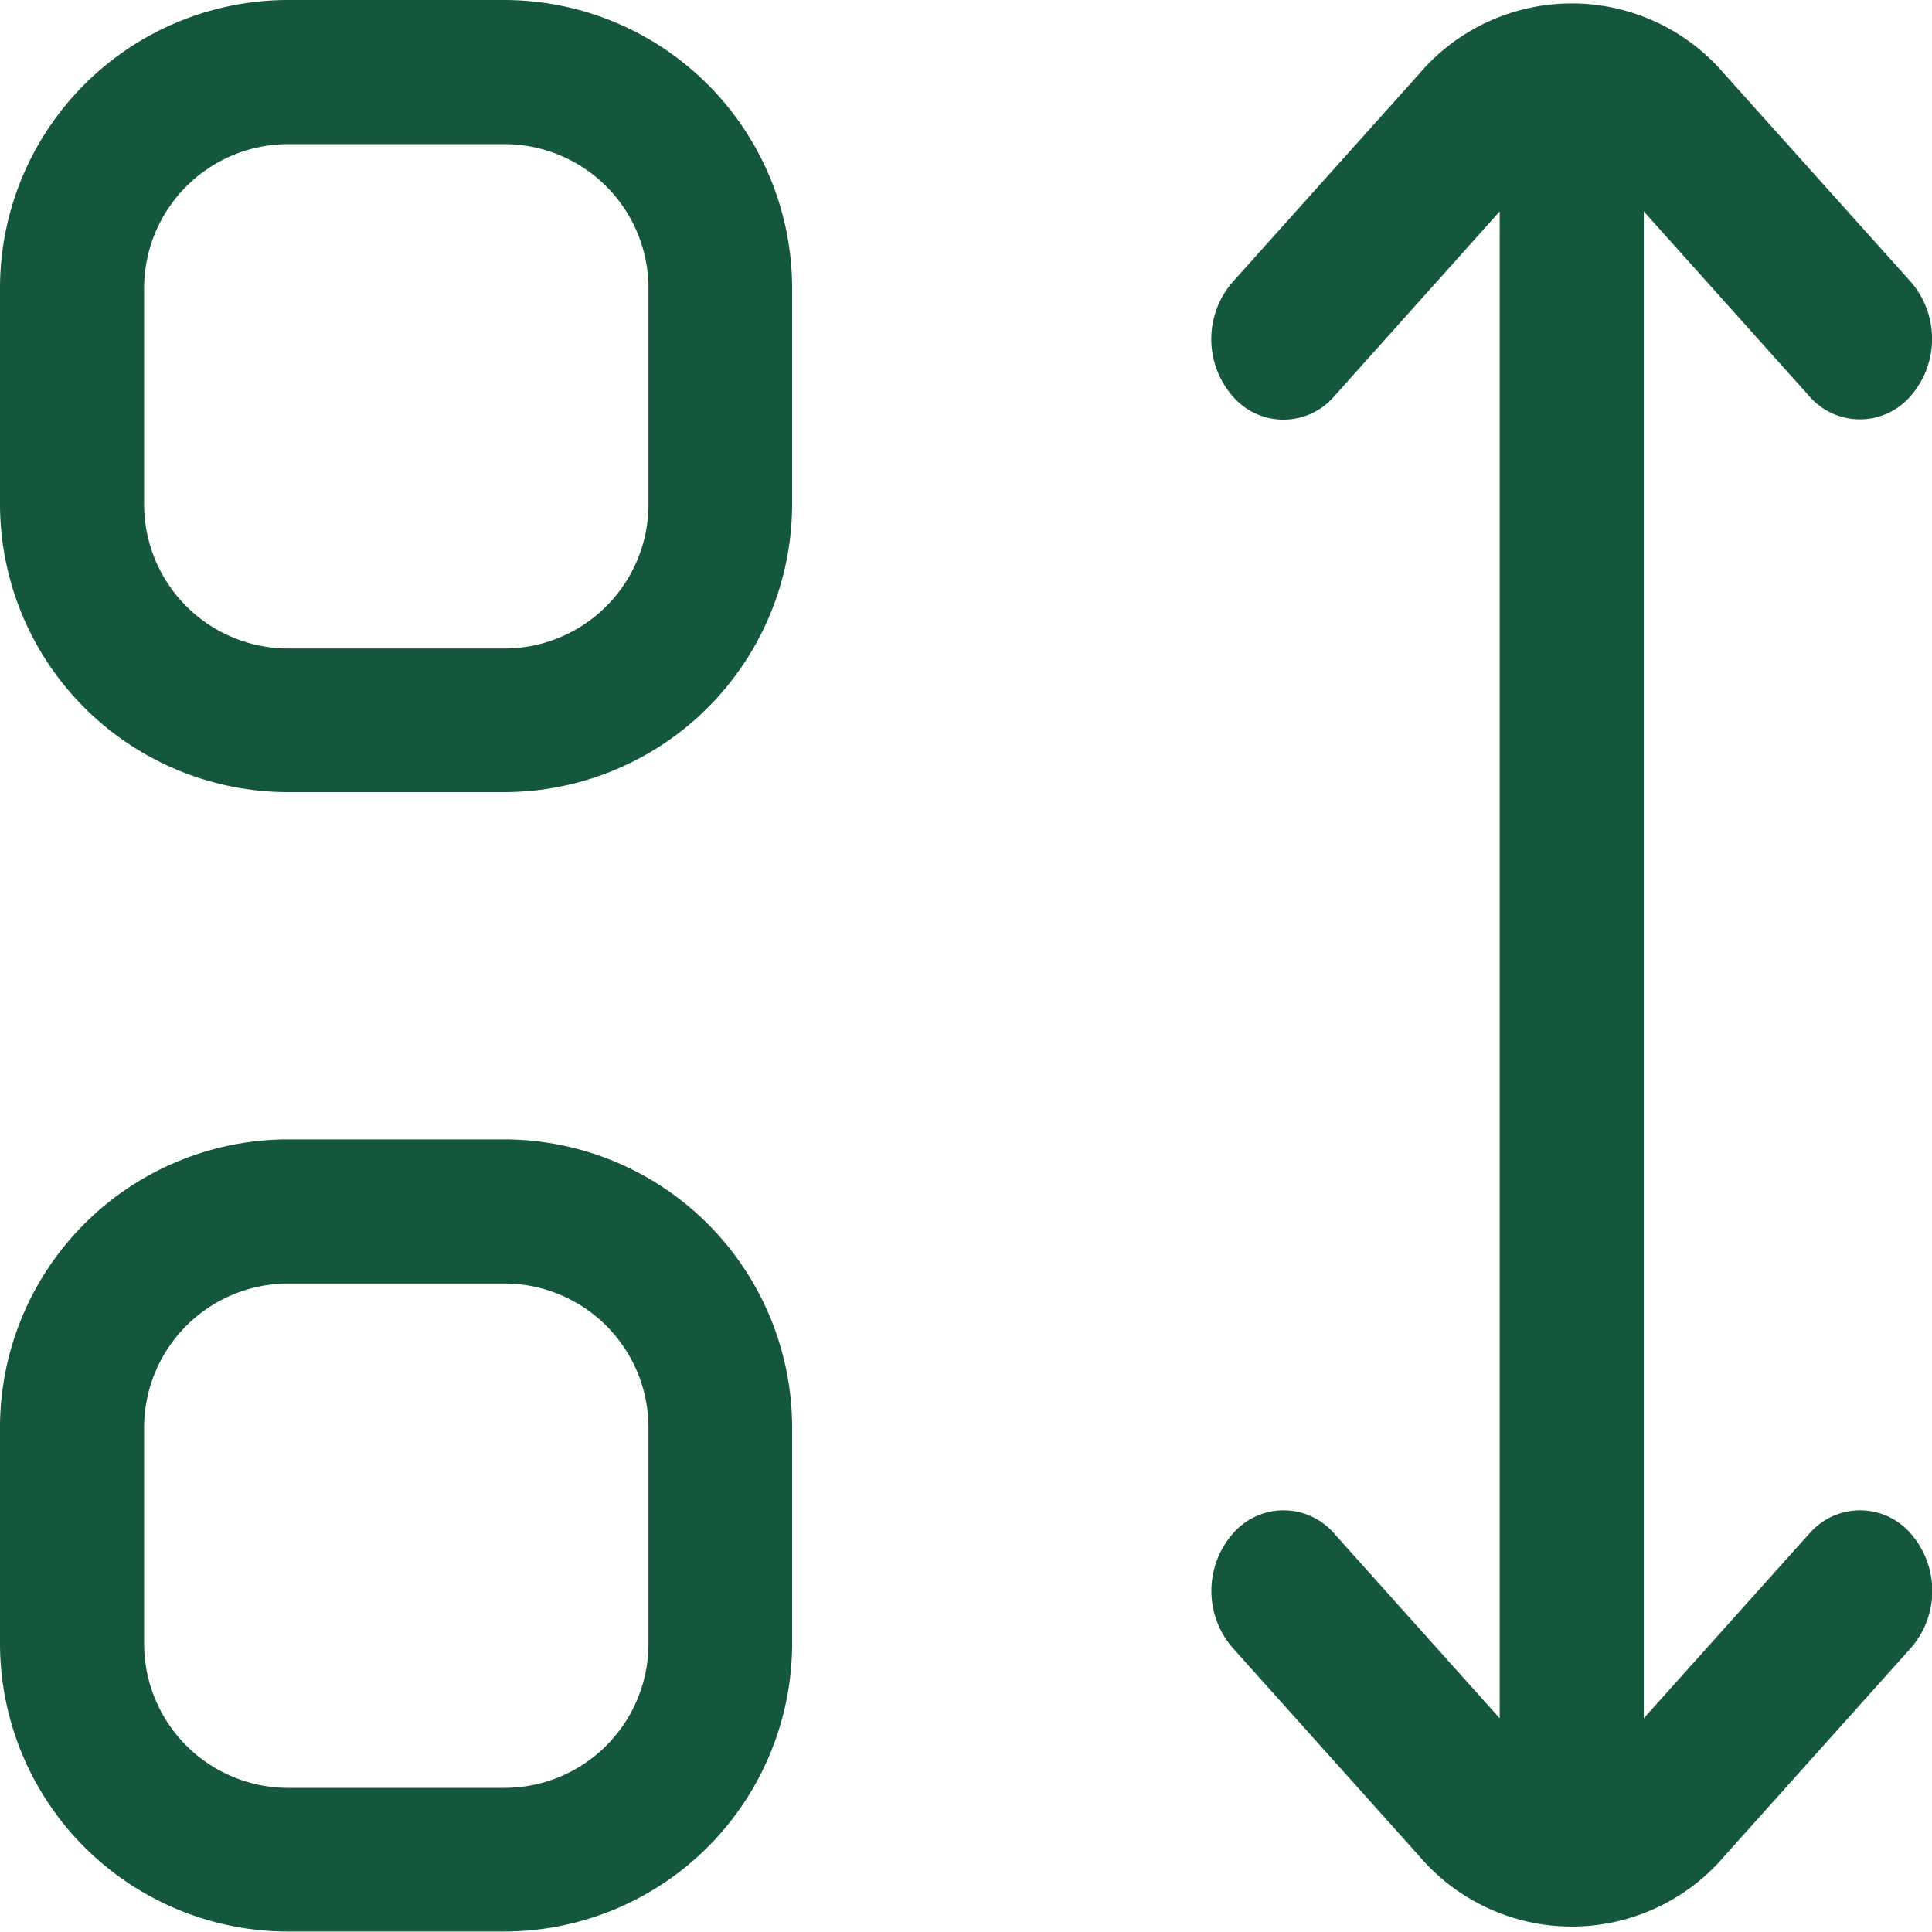 <svg xmlns="http://www.w3.org/2000/svg" width="20" height="20" viewBox="0 0 20 20">
  <g id="_3917657" data-name="3917657" transform="translate(0)">
    <path id="Path_18" data-name="Path 18" d="M5.221,0H2.984A2.984,2.984,0,0,0,0,2.984V5.221A2.984,2.984,0,0,0,2.984,8.2H5.221A2.984,2.984,0,0,0,8.2,5.221V2.984A2.984,2.984,0,0,0,5.221,0ZM6.713,5.221A1.492,1.492,0,0,1,5.221,6.713H2.984A1.492,1.492,0,0,1,1.492,5.221V2.984A1.492,1.492,0,0,1,2.984,1.492H5.221A1.492,1.492,0,0,1,6.713,2.984Z" transform="translate(0)" fill="#15573c"/>
    <path id="Path_19" data-name="Path 19" d="M5.221,13H2.984A2.984,2.984,0,0,0,0,15.984v2.238A2.984,2.984,0,0,0,2.984,21.2H5.221A2.984,2.984,0,0,0,8.2,18.221V15.984A2.984,2.984,0,0,0,5.221,13Zm1.492,5.221a1.492,1.492,0,0,1-1.492,1.492H2.984a1.492,1.492,0,0,1-1.492-1.492V15.984a1.492,1.492,0,0,1,1.492-1.492H5.221a1.492,1.492,0,0,1,1.492,1.492Z" transform="translate(0 -1.205)" fill="#15573c"/>
    <path id="Path_20" data-name="Path 20" d="M20.186,15.891,18.475,17.8V2.2l1.71,1.909a.692.692,0,0,0,1.055,0,.9.9,0,0,0,0-1.179L19.311.779a2.075,2.075,0,0,0-3.163,0l-1.93,2.154a.9.9,0,0,0,0,1.179.692.692,0,0,0,1.055,0L16.984,2.2V17.8l-1.71-1.909a.692.692,0,0,0-1.055,0,.9.9,0,0,0,0,1.179l1.93,2.154a2.075,2.075,0,0,0,3.163,0l1.93-2.154a.9.9,0,0,0,0-1.179.692.692,0,0,0-1.055,0Z" transform="translate(-1.459 -0.012)" fill="#15573c"/>
  </g>
</svg>
